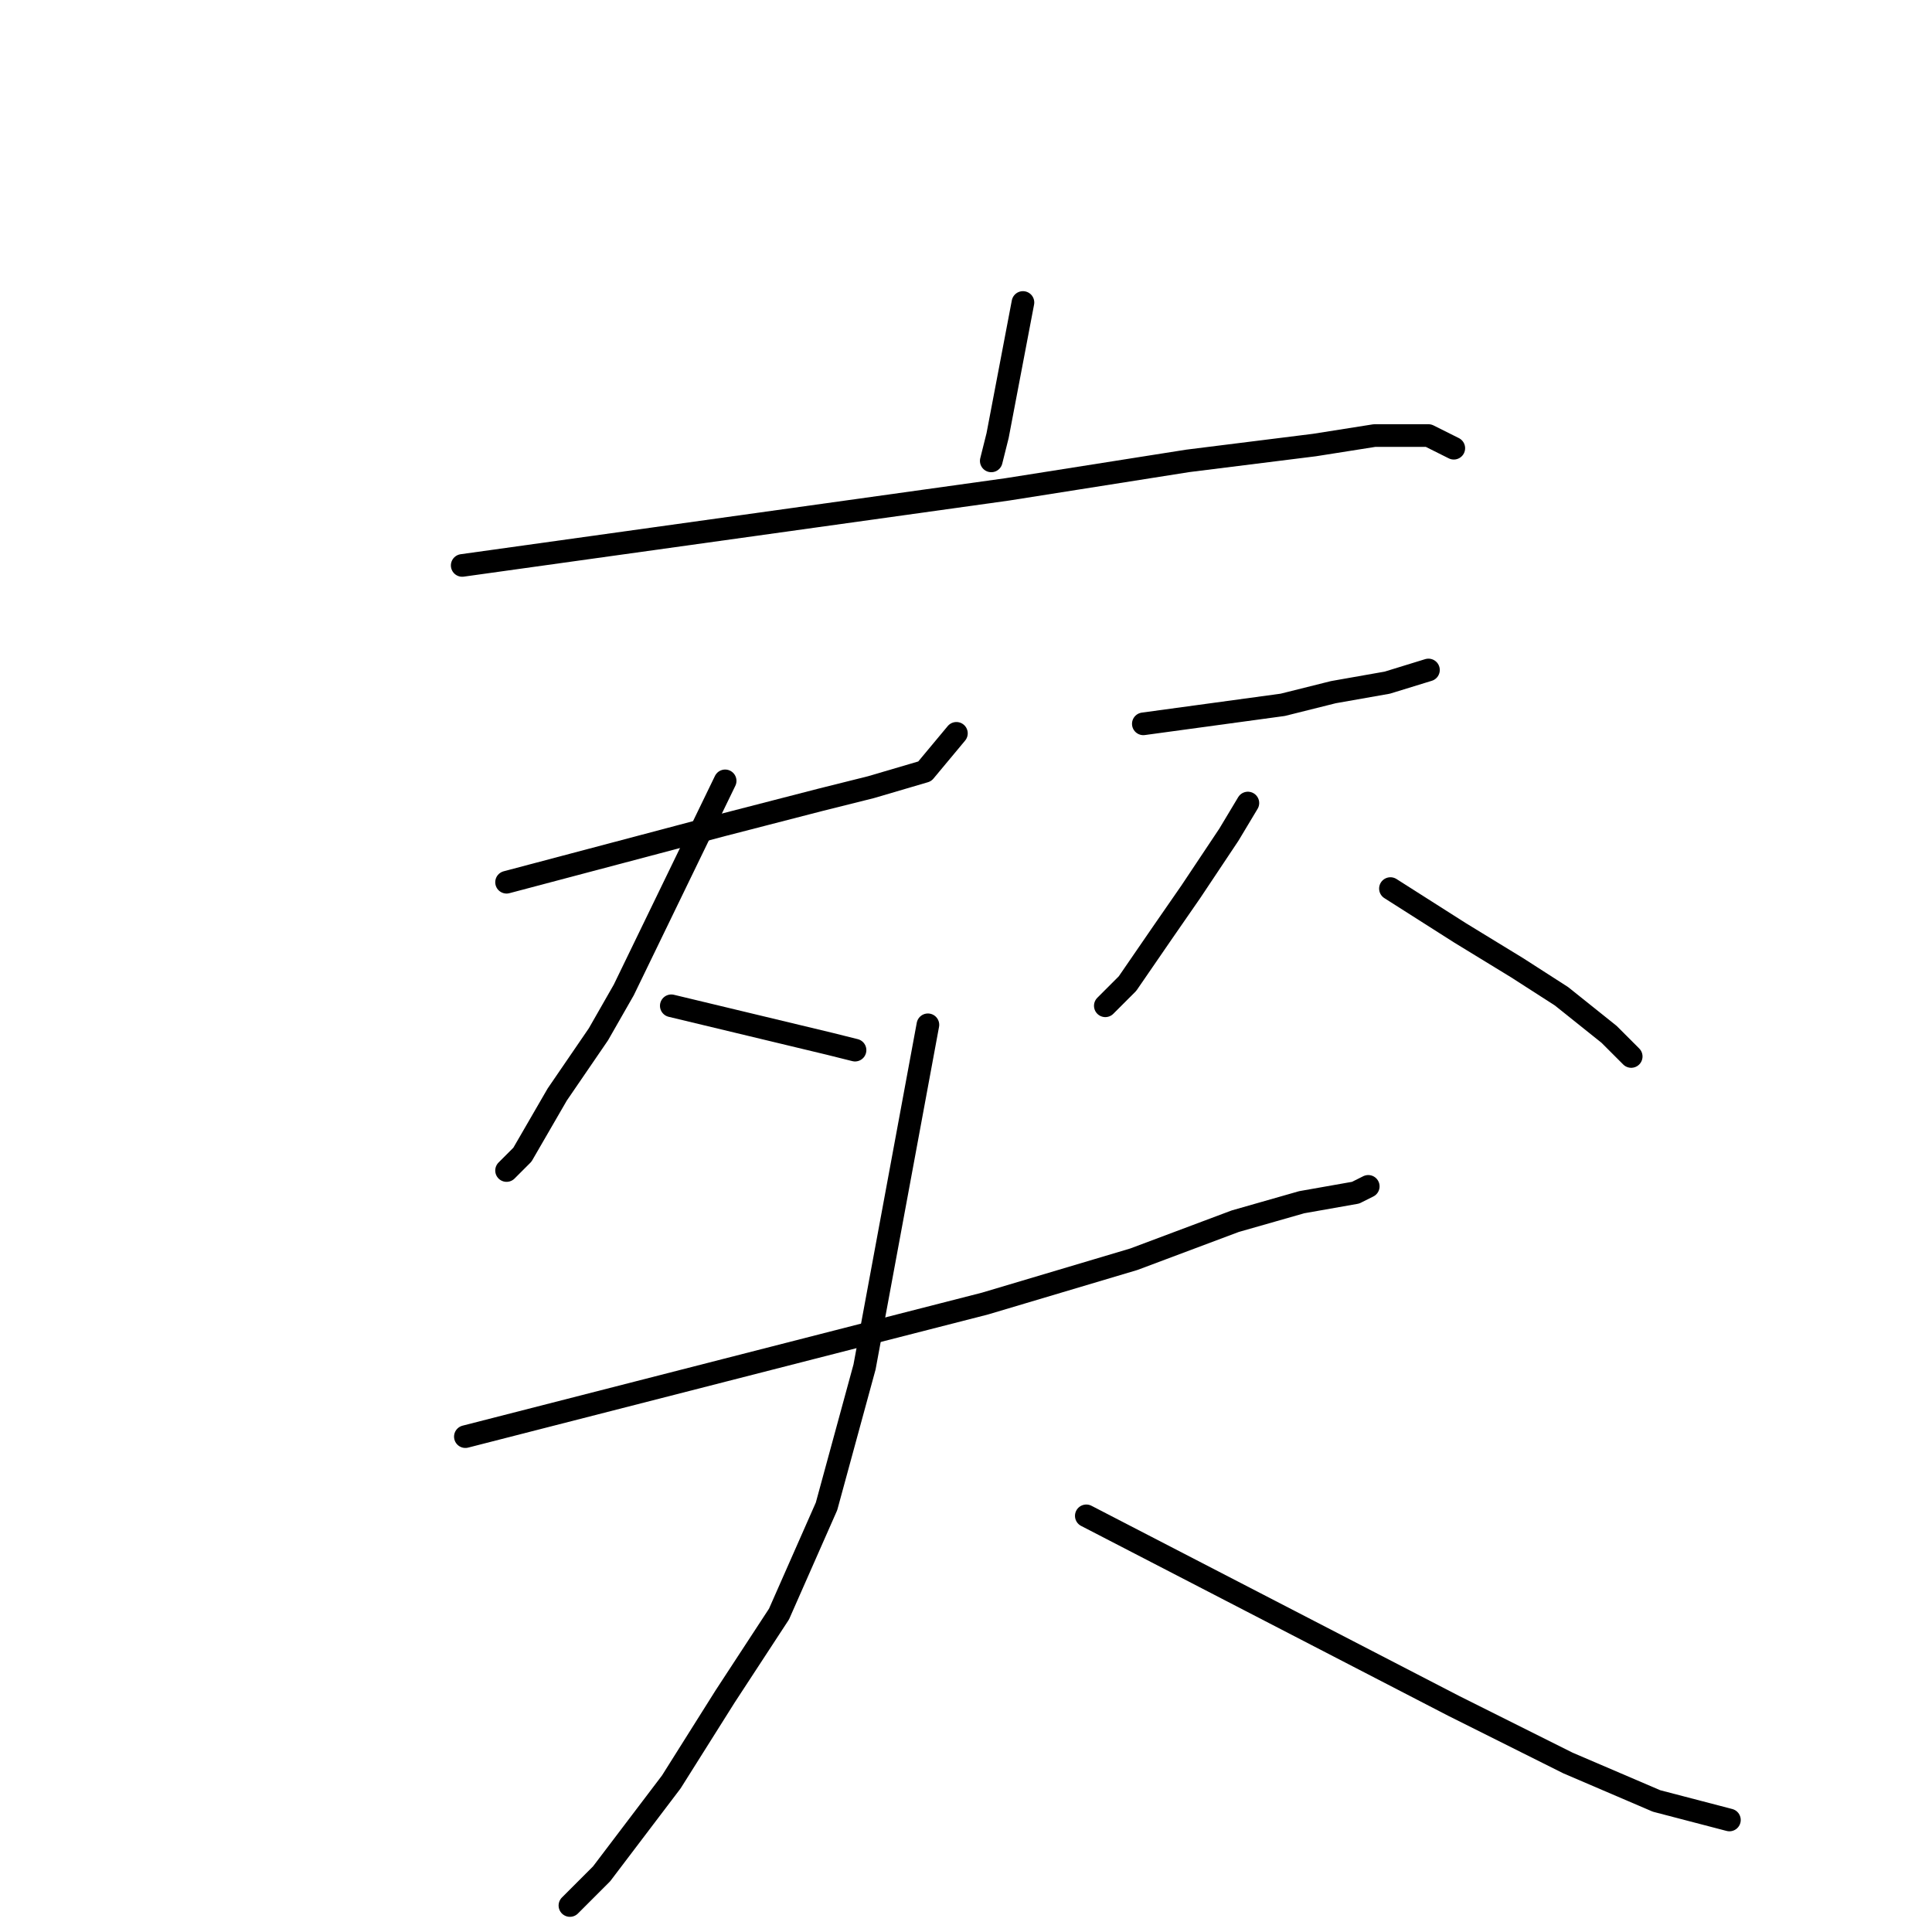 <?xml version="1.0" standalone="no"?>
    <svg width="256" height="256" xmlns="http://www.w3.org/2000/svg" version="1.1">
    <polyline stroke="black" stroke-width="3" stroke-linecap="round" fill="transparent" stroke-linejoin="round" points="135.546 40.081 133.867 48.897 132.188 57.712 131.348 61.07 131.348 61.07 " />
        <polyline stroke="black" stroke-width="3" stroke-linecap="round" fill="transparent" stroke-linejoin="round" points="61.245 74.923 97.346 69.886 133.447 64.848 157.374 61.07 174.166 58.971 182.141 57.712 189.278 57.712 192.636 59.391 192.636 59.391 " />
        <polyline stroke="black" stroke-width="3" stroke-linecap="round" fill="transparent" stroke-linejoin="round" points="67.122 116.901 81.394 113.123 95.667 109.345 108.68 105.987 115.396 104.308 122.533 102.209 126.73 97.171 126.73 97.171 " />
        <polyline stroke="black" stroke-width="3" stroke-linecap="round" fill="transparent" stroke-linejoin="round" points="96.086 103.468 89.37 117.321 82.654 131.173 79.295 137.05 73.838 145.026 69.221 153.002 67.122 155.101 67.122 155.101 " />
        <polyline stroke="black" stroke-width="3" stroke-linecap="round" fill="transparent" stroke-linejoin="round" points="88.95 133.272 99.445 135.791 109.939 138.31 113.297 139.149 113.297 139.149 " />
        <polyline stroke="black" stroke-width="3" stroke-linecap="round" fill="transparent" stroke-linejoin="round" points="151.497 95.912 160.733 94.653 169.968 93.393 176.684 91.714 183.82 90.455 189.278 88.776 189.278 88.776 " />
        <polyline stroke="black" stroke-width="3" stroke-linecap="round" fill="transparent" stroke-linejoin="round" points="165.35 106.406 164.091 108.505 162.831 110.604 157.794 118.16 154.016 123.617 149.398 130.334 146.46 133.272 146.46 133.272 " />
        <polyline stroke="black" stroke-width="3" stroke-linecap="round" fill="transparent" stroke-linejoin="round" points="184.24 117.741 188.858 120.679 193.475 123.617 201.031 128.235 206.908 132.013 213.205 137.05 216.143 139.989 216.143 139.989 " />
        <polyline stroke="black" stroke-width="3" stroke-linecap="round" fill="transparent" stroke-linejoin="round" points="61.664 190.362 96.086 181.547 130.508 172.732 150.238 166.855 163.671 161.817 172.486 159.299 179.623 158.039 181.302 157.2 181.302 157.2 " />
        <polyline stroke="black" stroke-width="3" stroke-linecap="round" fill="transparent" stroke-linejoin="round" points="122.952 135.791 118.755 158.459 114.557 181.127 109.519 199.598 103.223 213.87 96.086 224.784 88.95 236.118 79.715 248.292 75.517 252.49 75.517 252.49 " />
        <polyline stroke="black" stroke-width="3" stroke-linecap="round" fill="transparent" stroke-linejoin="round" points="143.941 200.857 168.289 213.45 192.636 226.044 207.748 233.6 219.502 238.637 229.157 241.156 229.157 241.156 " />
        </svg>